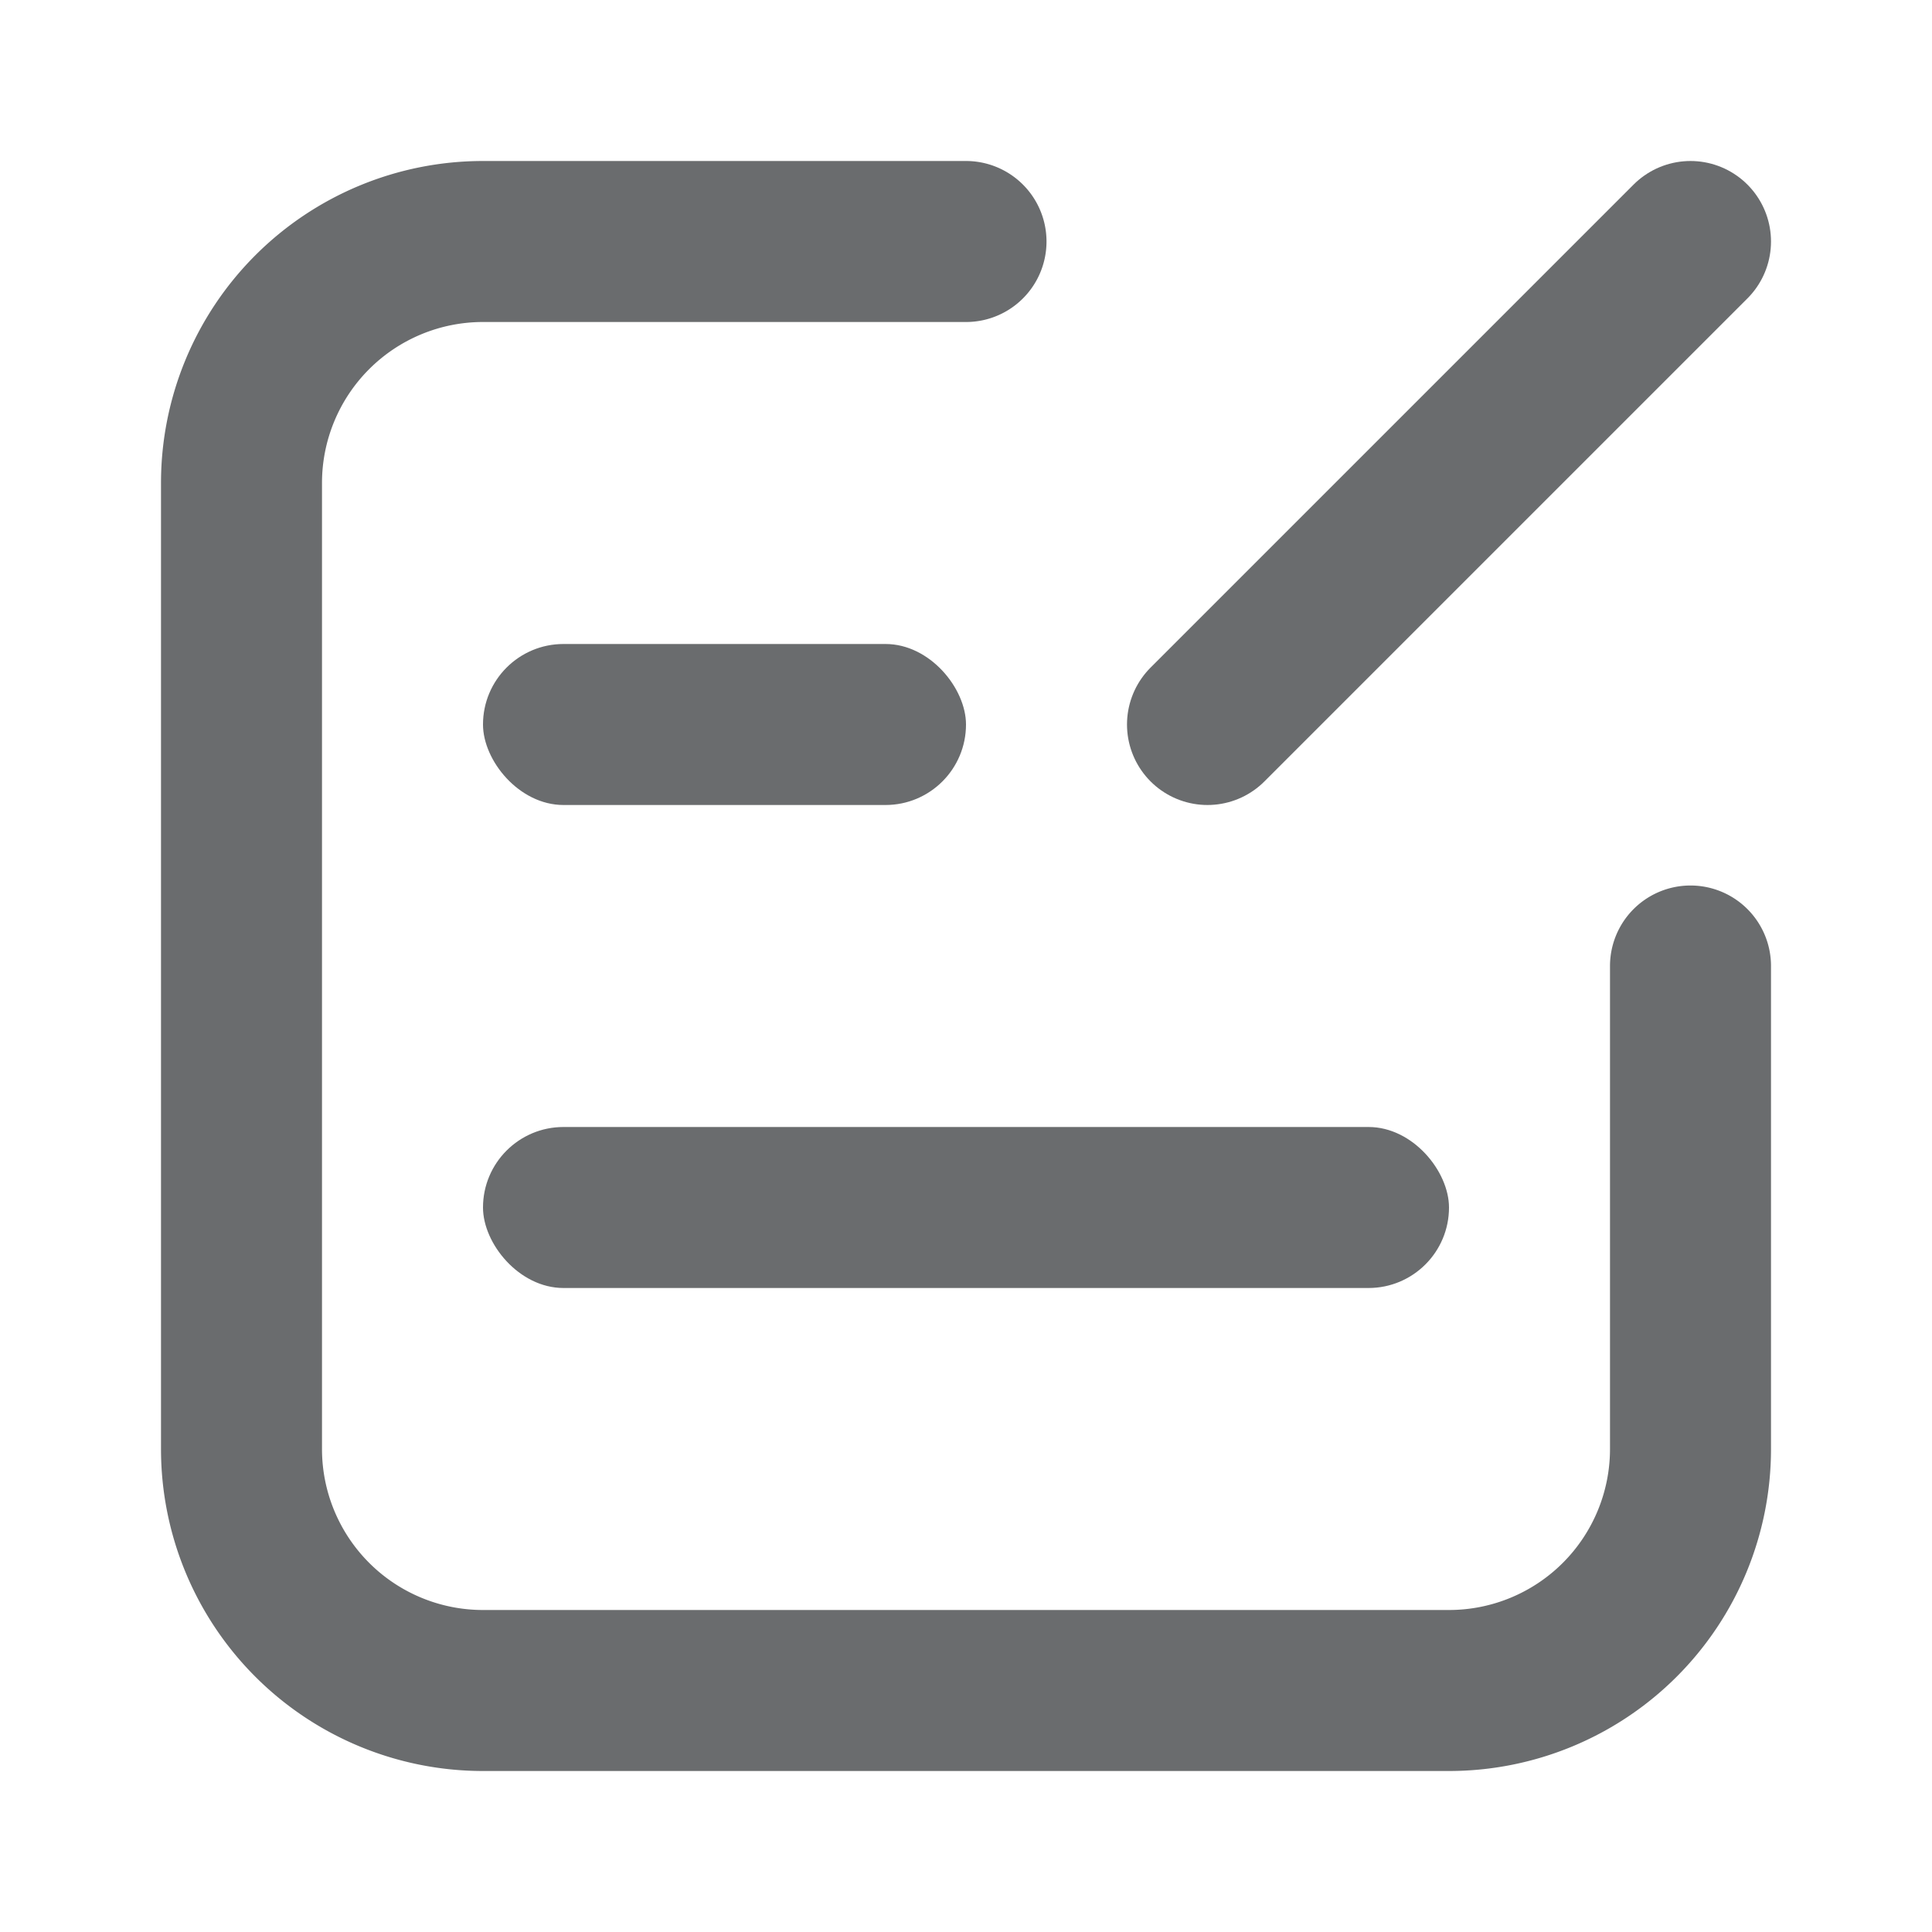 <svg xmlns="http://www.w3.org/2000/svg" width="24" height="24" viewBox="0 0 24 24">
    <g fill="none" fill-rule="evenodd" transform="translate(3 3)">
        <path stroke="#6A6C6E" stroke-linecap="round" stroke-linejoin="round" stroke-width="2" d="M18 9v6a3 3 0 0 1-3 3H3a3 3 0 0 1-3-3V3a3 3 0 0 1 3-3h6"/>
        <rect width="12" height="2" x="3" y="11" fill="#6A6C6E" rx="1"/>
        <rect width="6" height="2" x="3" y="5" fill="#6A6C6E" rx="1"/>
        <path stroke="#6A6C6E" stroke-linecap="round" stroke-linejoin="round" stroke-width="2" d="M12 6l6-6"/>
    </g>
</svg>
